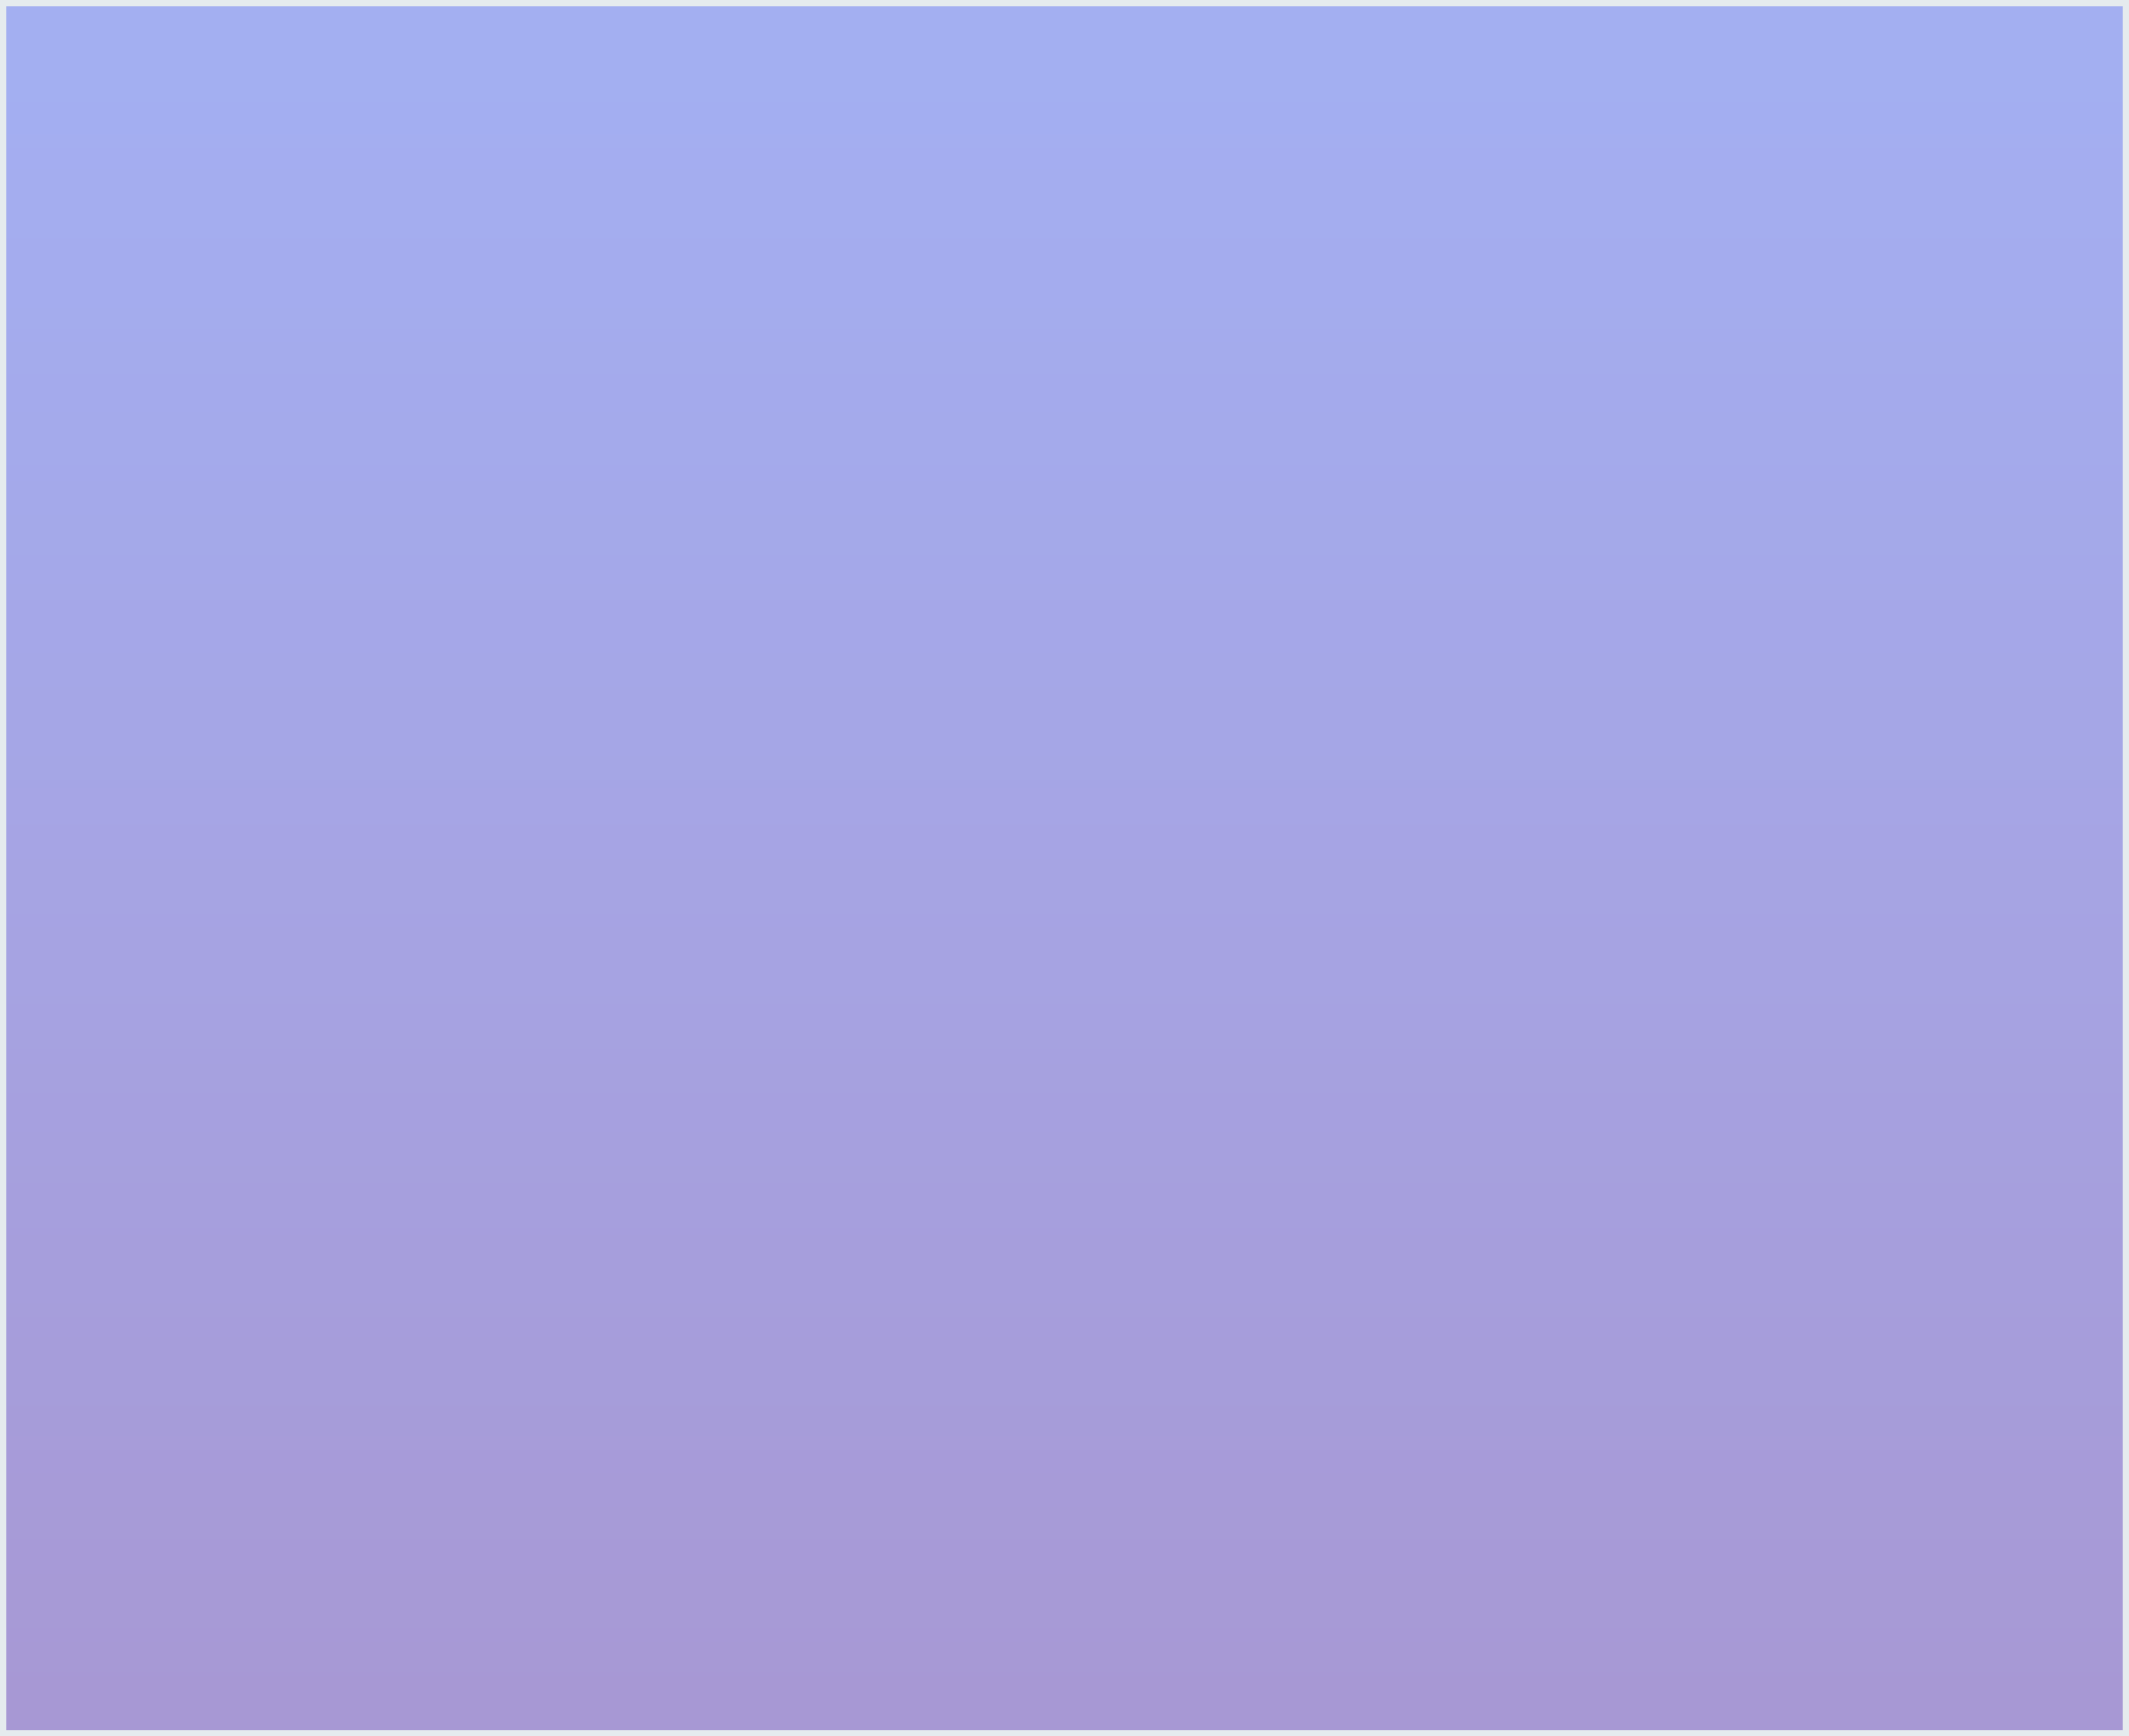 <svg xmlns="http://www.w3.org/2000/svg" xmlns:xlink="http://www.w3.org/1999/xlink" width="342" height="279" viewBox="0 0 342 279">
    <defs>
        <linearGradient id="b" x1="52.391%" x2="52.391%" y1="4.923%" y2="137.827%">
            <stop offset="0%" stop-color="#6679EA" stop-opacity=".983"/>
            <stop offset="100%" stop-color="#6F43A2"/>
        </linearGradient>
        <path id="a" d="M101 545h342v279H101z"/>
    </defs>
    <g fill="none" fill-rule="evenodd" opacity=".6" transform="translate(-101 -545)">
        <use fill="#8A8A8A" xlink:href="#a"/>
        <path fill="url(#b)" stroke="#D3DEE3" stroke-linejoin="square" d="M101.5 545.5h341v278h-341z"/>
    </g>
</svg>

